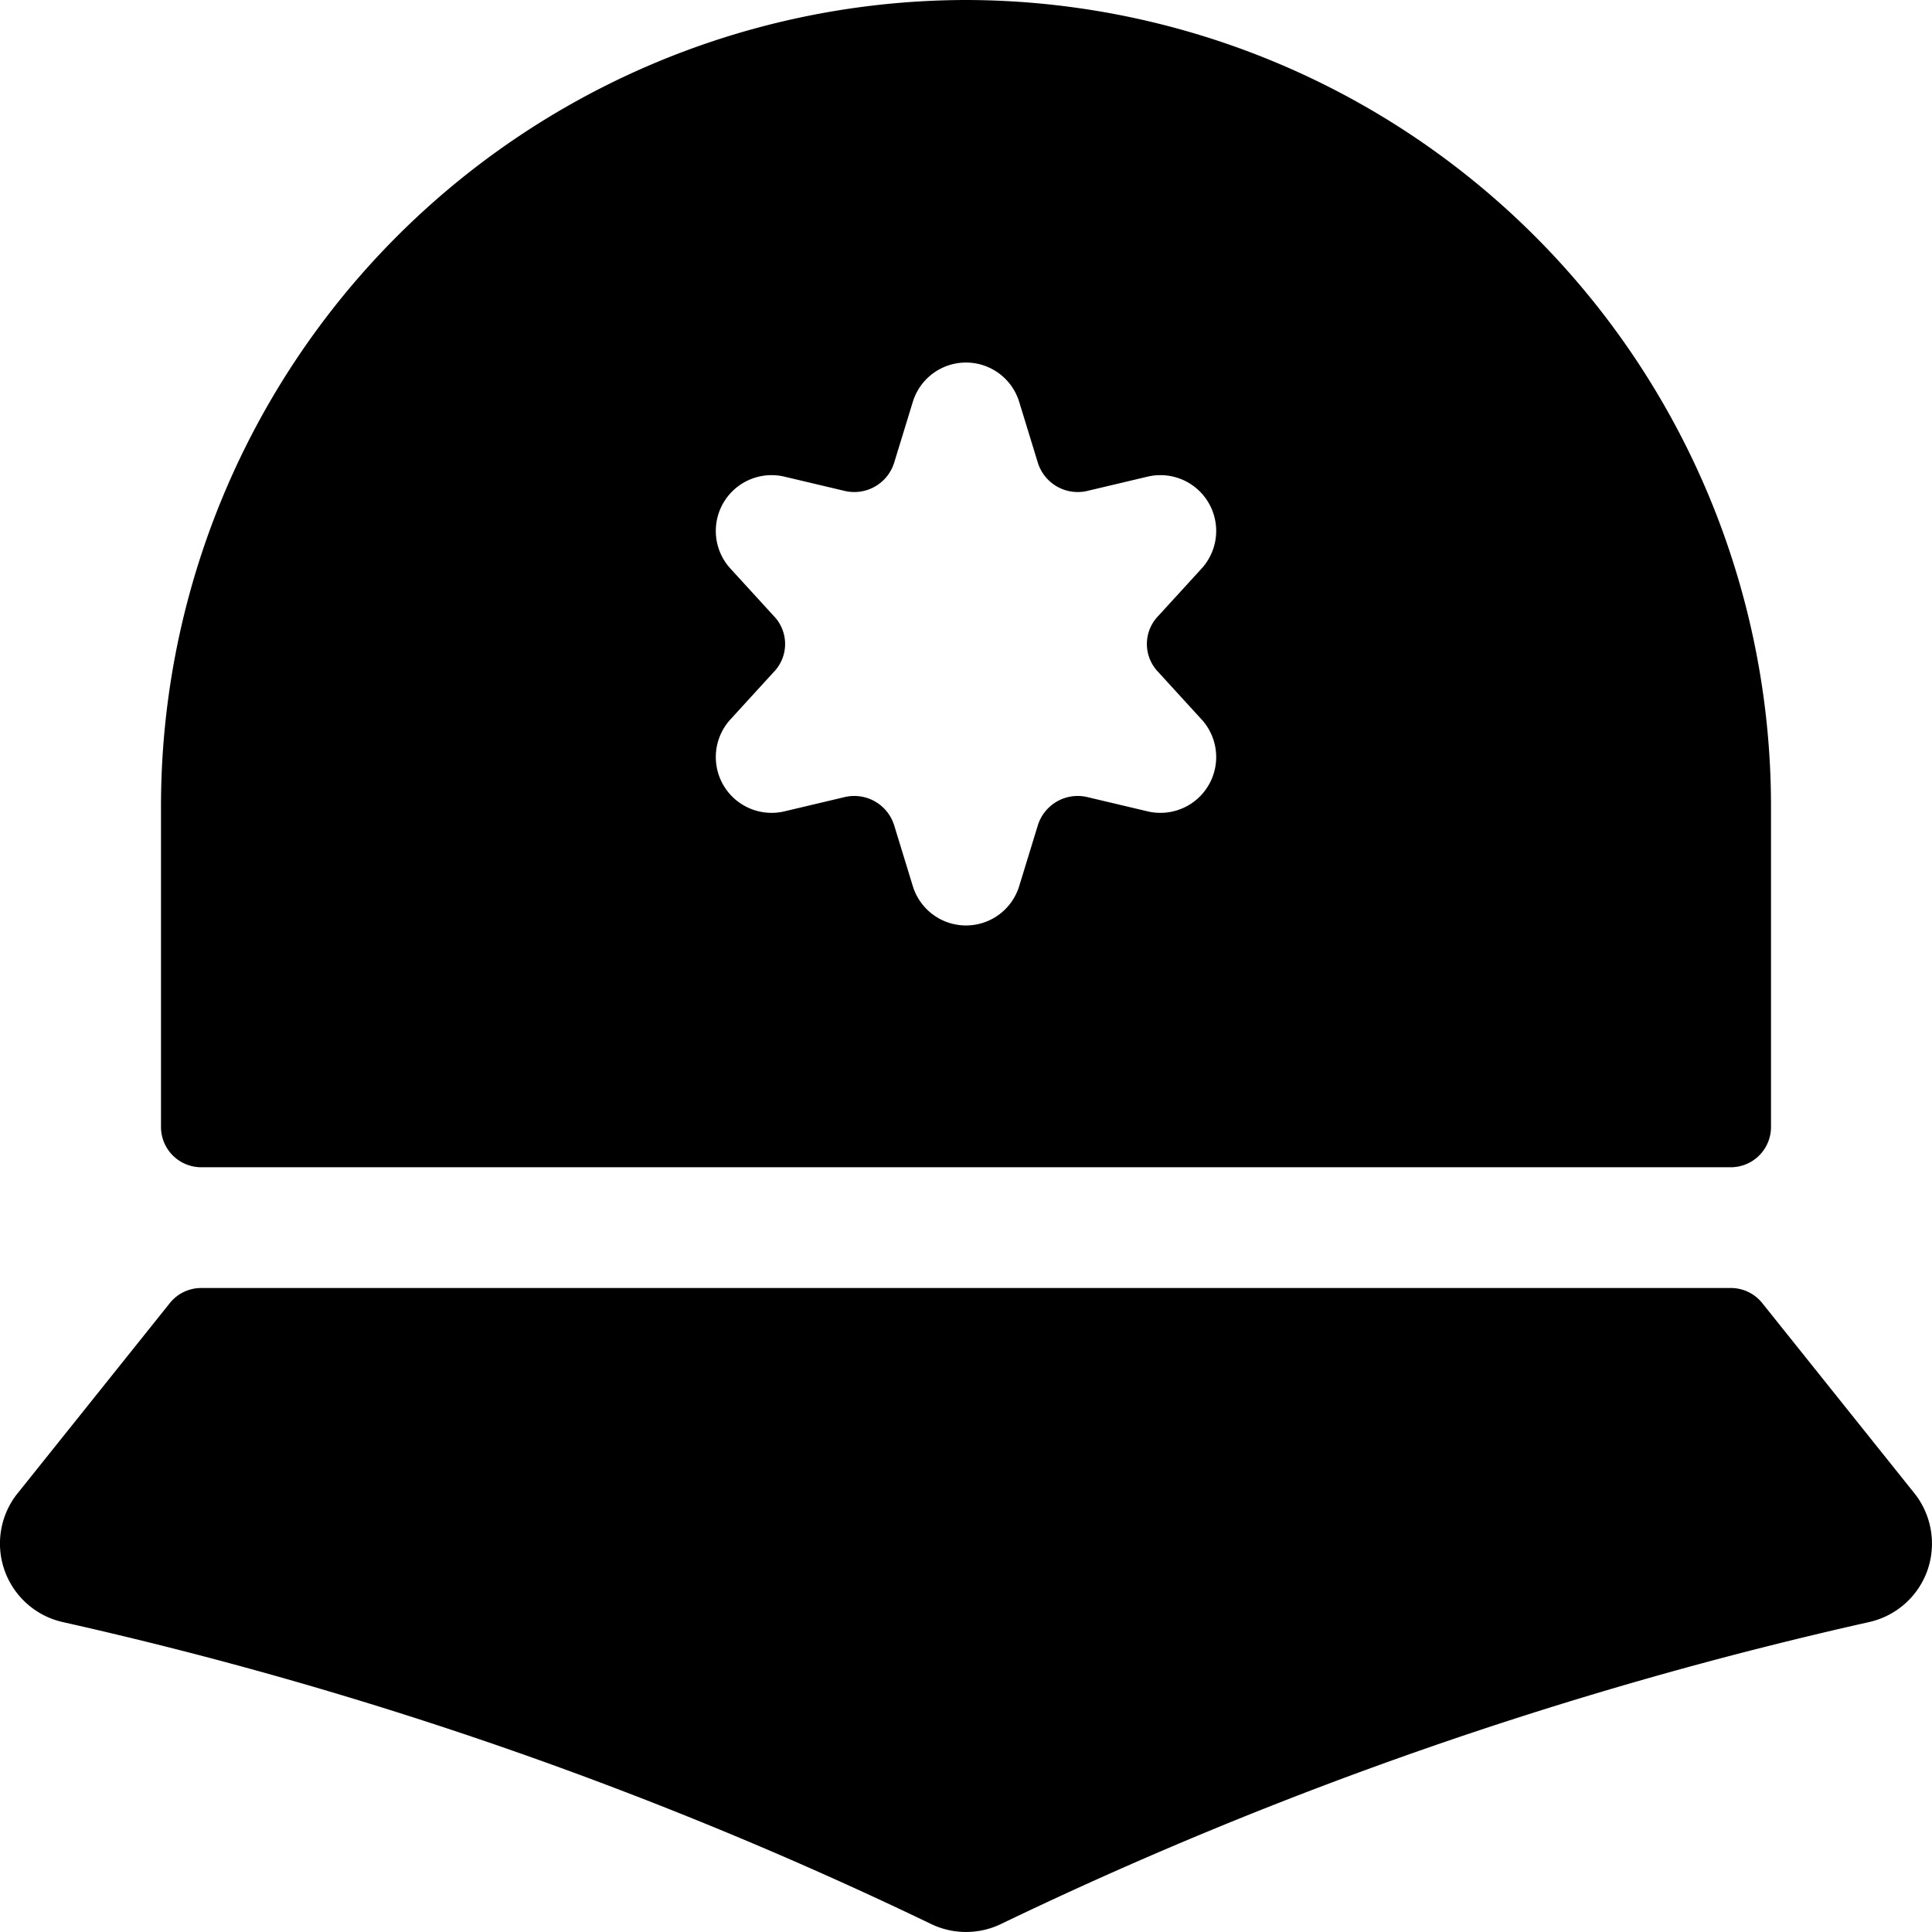 <svg xmlns="http://www.w3.org/2000/svg" viewBox="0 0 24 24"><title>police-hat-8</title><path d="M12,0A10.016,10.016,0,0,0,2,10v4a.5.5,0,0,0,.5.5h19A.5.5,0,0,0,22,14V10A10.016,10.016,0,0,0,12,0Zm2.39,8.35.53.58a.693.693,0,0,1-.66,1.15L13.5,9.9a.519.519,0,0,0-.61.36l-.23.75a.691.691,0,0,1-1.32,0l-.23-.75a.519.519,0,0,0-.61-.36l-.76.18a.693.693,0,0,1-.66-1.15l.53-.58a.5.5,0,0,0,0-.7l-.53-.58a.693.693,0,0,1,.66-1.15l.76.18a.519.519,0,0,0,.61-.36l.23-.75a.691.691,0,0,1,1.32,0l.23.75a.519.519,0,0,0,.61.36l.76-.18a.693.693,0,0,1,.66,1.15l-.53.58A.5.5,0,0,0,14.39,8.35Z"/><path d="M23.791,18.562l-1.9-2.375A.5.5,0,0,0,21.5,16H2.5a.5.5,0,0,0-.39.187L.2,18.574a1,1,0,0,0,.584,1.577A50.137,50.137,0,0,1,11.565,23.9a1,1,0,0,0,.871,0,50.183,50.183,0,0,1,10.782-3.75,1,1,0,0,0,.72-.628A1.006,1.006,0,0,0,23.791,18.562Z"/></svg>